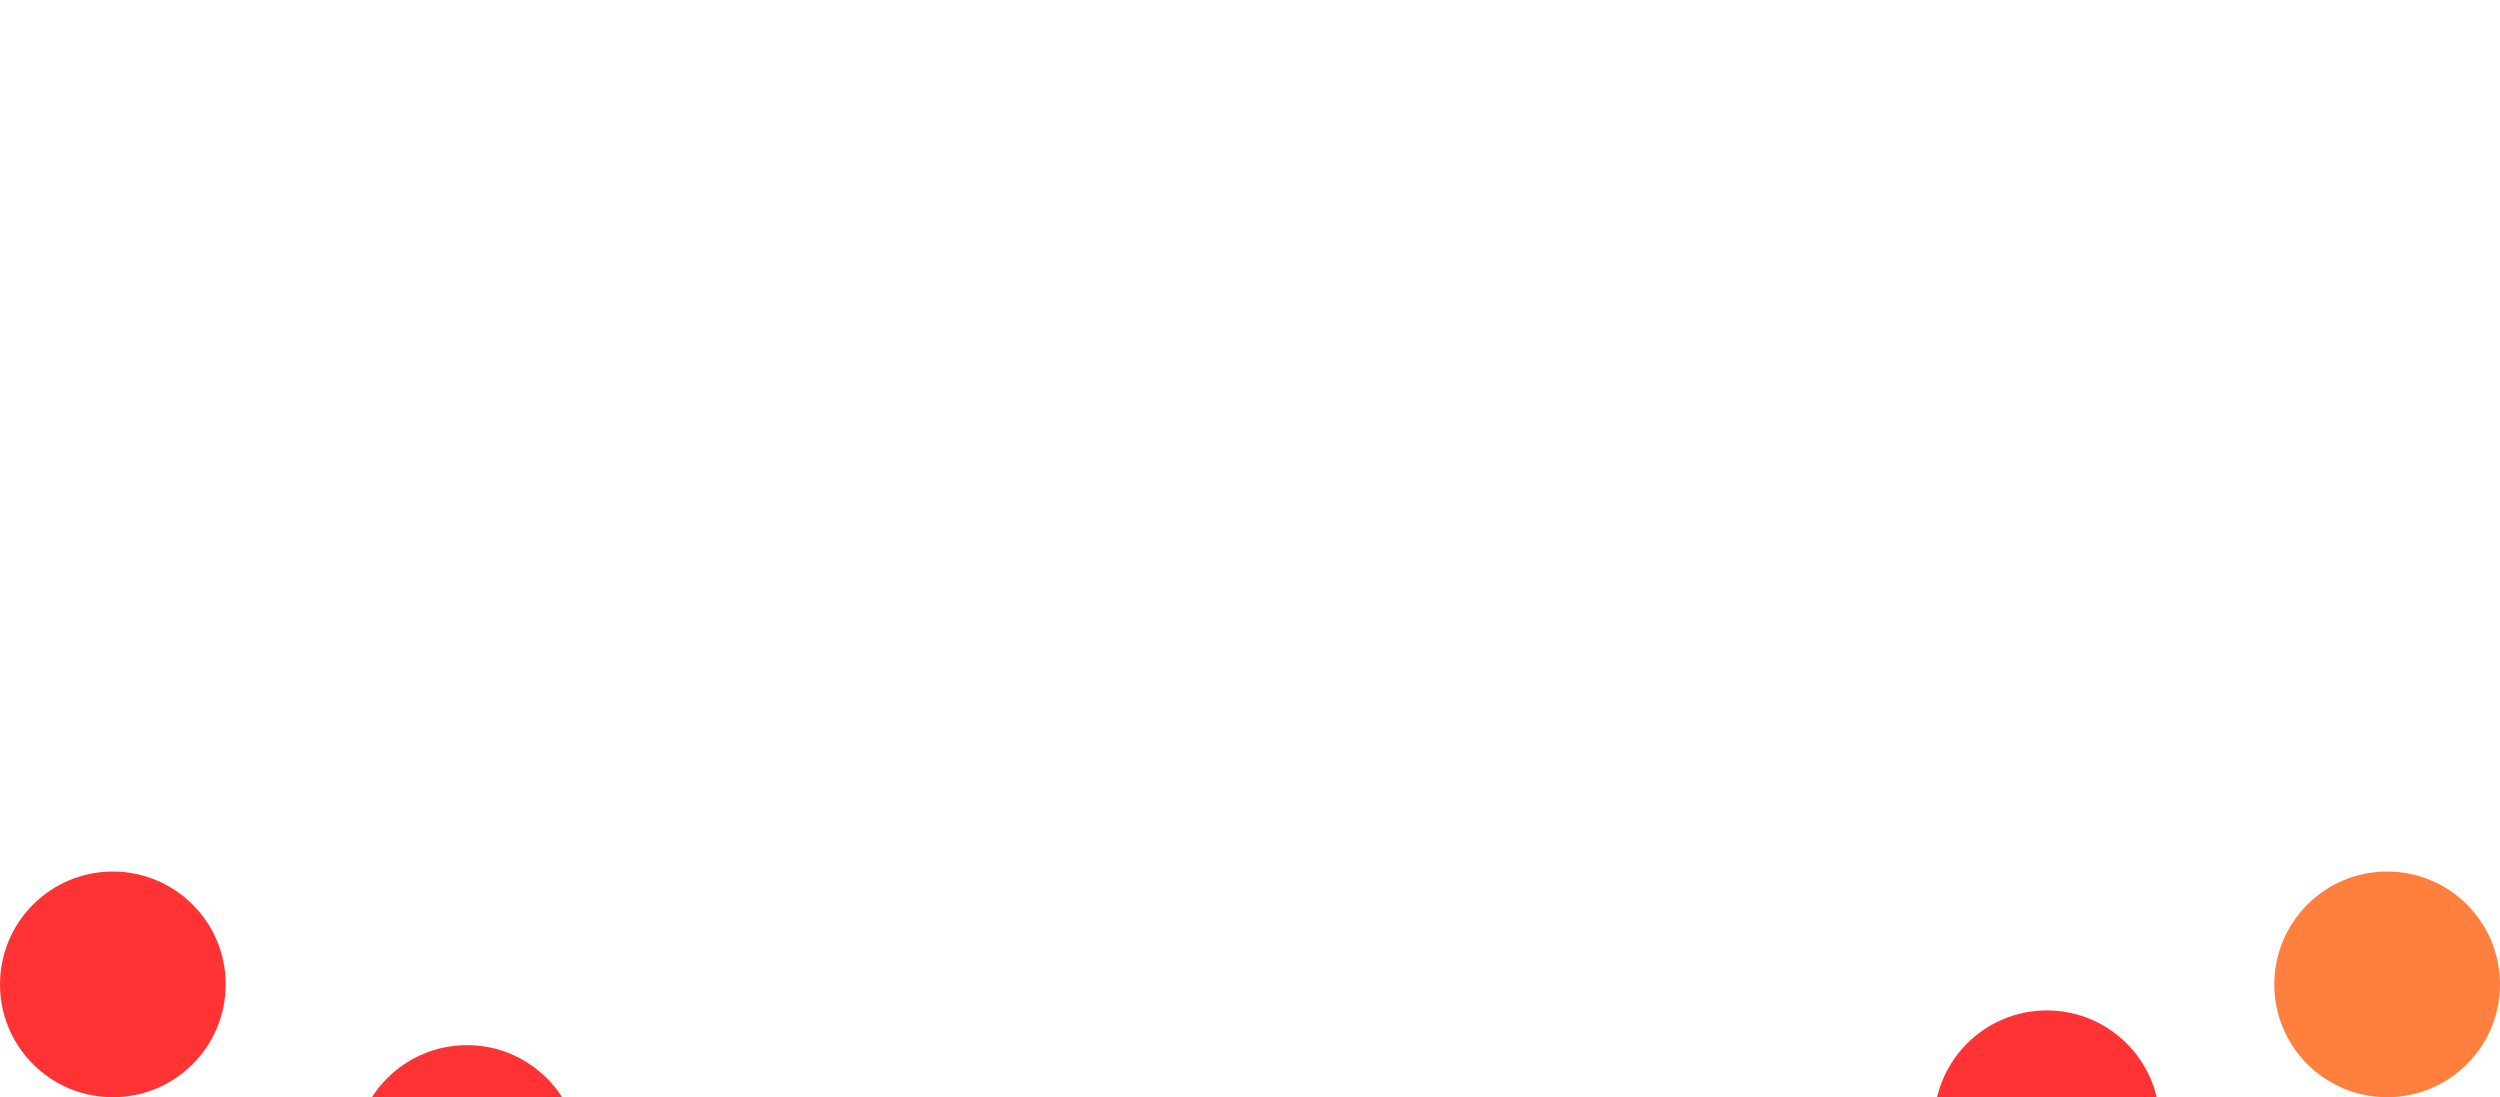 <svg width="1440" height="632" viewBox="0 0 1440 632" fill="none" xmlns="http://www.w3.org/2000/svg">
<g clip-path="url(#clip0_51_3848)">
<g filter="url(#filter0_f_51_3848)">
<ellipse cx="720" cy="697" rx="524" ry="65" fill="#FF7F3E"/>
</g>
<g filter="url(#filter1_f_51_3848)">
<circle cx="65" cy="567" r="65" fill="#FF3333"/>
</g>
<g filter="url(#filter2_f_51_3848)">
<circle cx="1375" cy="567" r="65" fill="#FF7F3E"/>
</g>
<g filter="url(#filter3_f_51_3848)">
<circle cx="1179" cy="647" r="65" fill="#FF3333"/>
</g>
<g filter="url(#filter4_f_51_3848)">
<circle cx="269" cy="667" r="65" fill="#FF3333"/>
</g>
</g>
<defs>
<filter id="filter0_f_51_3848" x="-4" y="432" width="1448" height="530" filterUnits="userSpaceOnUse" color-interpolation-filters="sRGB">
<feFlood flood-opacity="0" result="BackgroundImageFix"/>
<feBlend mode="normal" in="SourceGraphic" in2="BackgroundImageFix" result="shape"/>
<feGaussianBlur stdDeviation="100" result="effect1_foregroundBlur_51_3848"/>
</filter>
<filter id="filter1_f_51_3848" x="-200" y="302" width="530" height="530" filterUnits="userSpaceOnUse" color-interpolation-filters="sRGB">
<feFlood flood-opacity="0" result="BackgroundImageFix"/>
<feBlend mode="normal" in="SourceGraphic" in2="BackgroundImageFix" result="shape"/>
<feGaussianBlur stdDeviation="100" result="effect1_foregroundBlur_51_3848"/>
</filter>
<filter id="filter2_f_51_3848" x="1110" y="302" width="530" height="530" filterUnits="userSpaceOnUse" color-interpolation-filters="sRGB">
<feFlood flood-opacity="0" result="BackgroundImageFix"/>
<feBlend mode="normal" in="SourceGraphic" in2="BackgroundImageFix" result="shape"/>
<feGaussianBlur stdDeviation="100" result="effect1_foregroundBlur_51_3848"/>
</filter>
<filter id="filter3_f_51_3848" x="914" y="382" width="530" height="530" filterUnits="userSpaceOnUse" color-interpolation-filters="sRGB">
<feFlood flood-opacity="0" result="BackgroundImageFix"/>
<feBlend mode="normal" in="SourceGraphic" in2="BackgroundImageFix" result="shape"/>
<feGaussianBlur stdDeviation="100" result="effect1_foregroundBlur_51_3848"/>
</filter>
<filter id="filter4_f_51_3848" x="4" y="402" width="530" height="530" filterUnits="userSpaceOnUse" color-interpolation-filters="sRGB">
<feFlood flood-opacity="0" result="BackgroundImageFix"/>
<feBlend mode="normal" in="SourceGraphic" in2="BackgroundImageFix" result="shape"/>
<feGaussianBlur stdDeviation="100" result="effect1_foregroundBlur_51_3848"/>
</filter>
<clipPath id="clip0_51_3848">
<rect width="1440" height="968" fill="white" transform="translate(0 -336)"/>
</clipPath>
</defs>
</svg>
